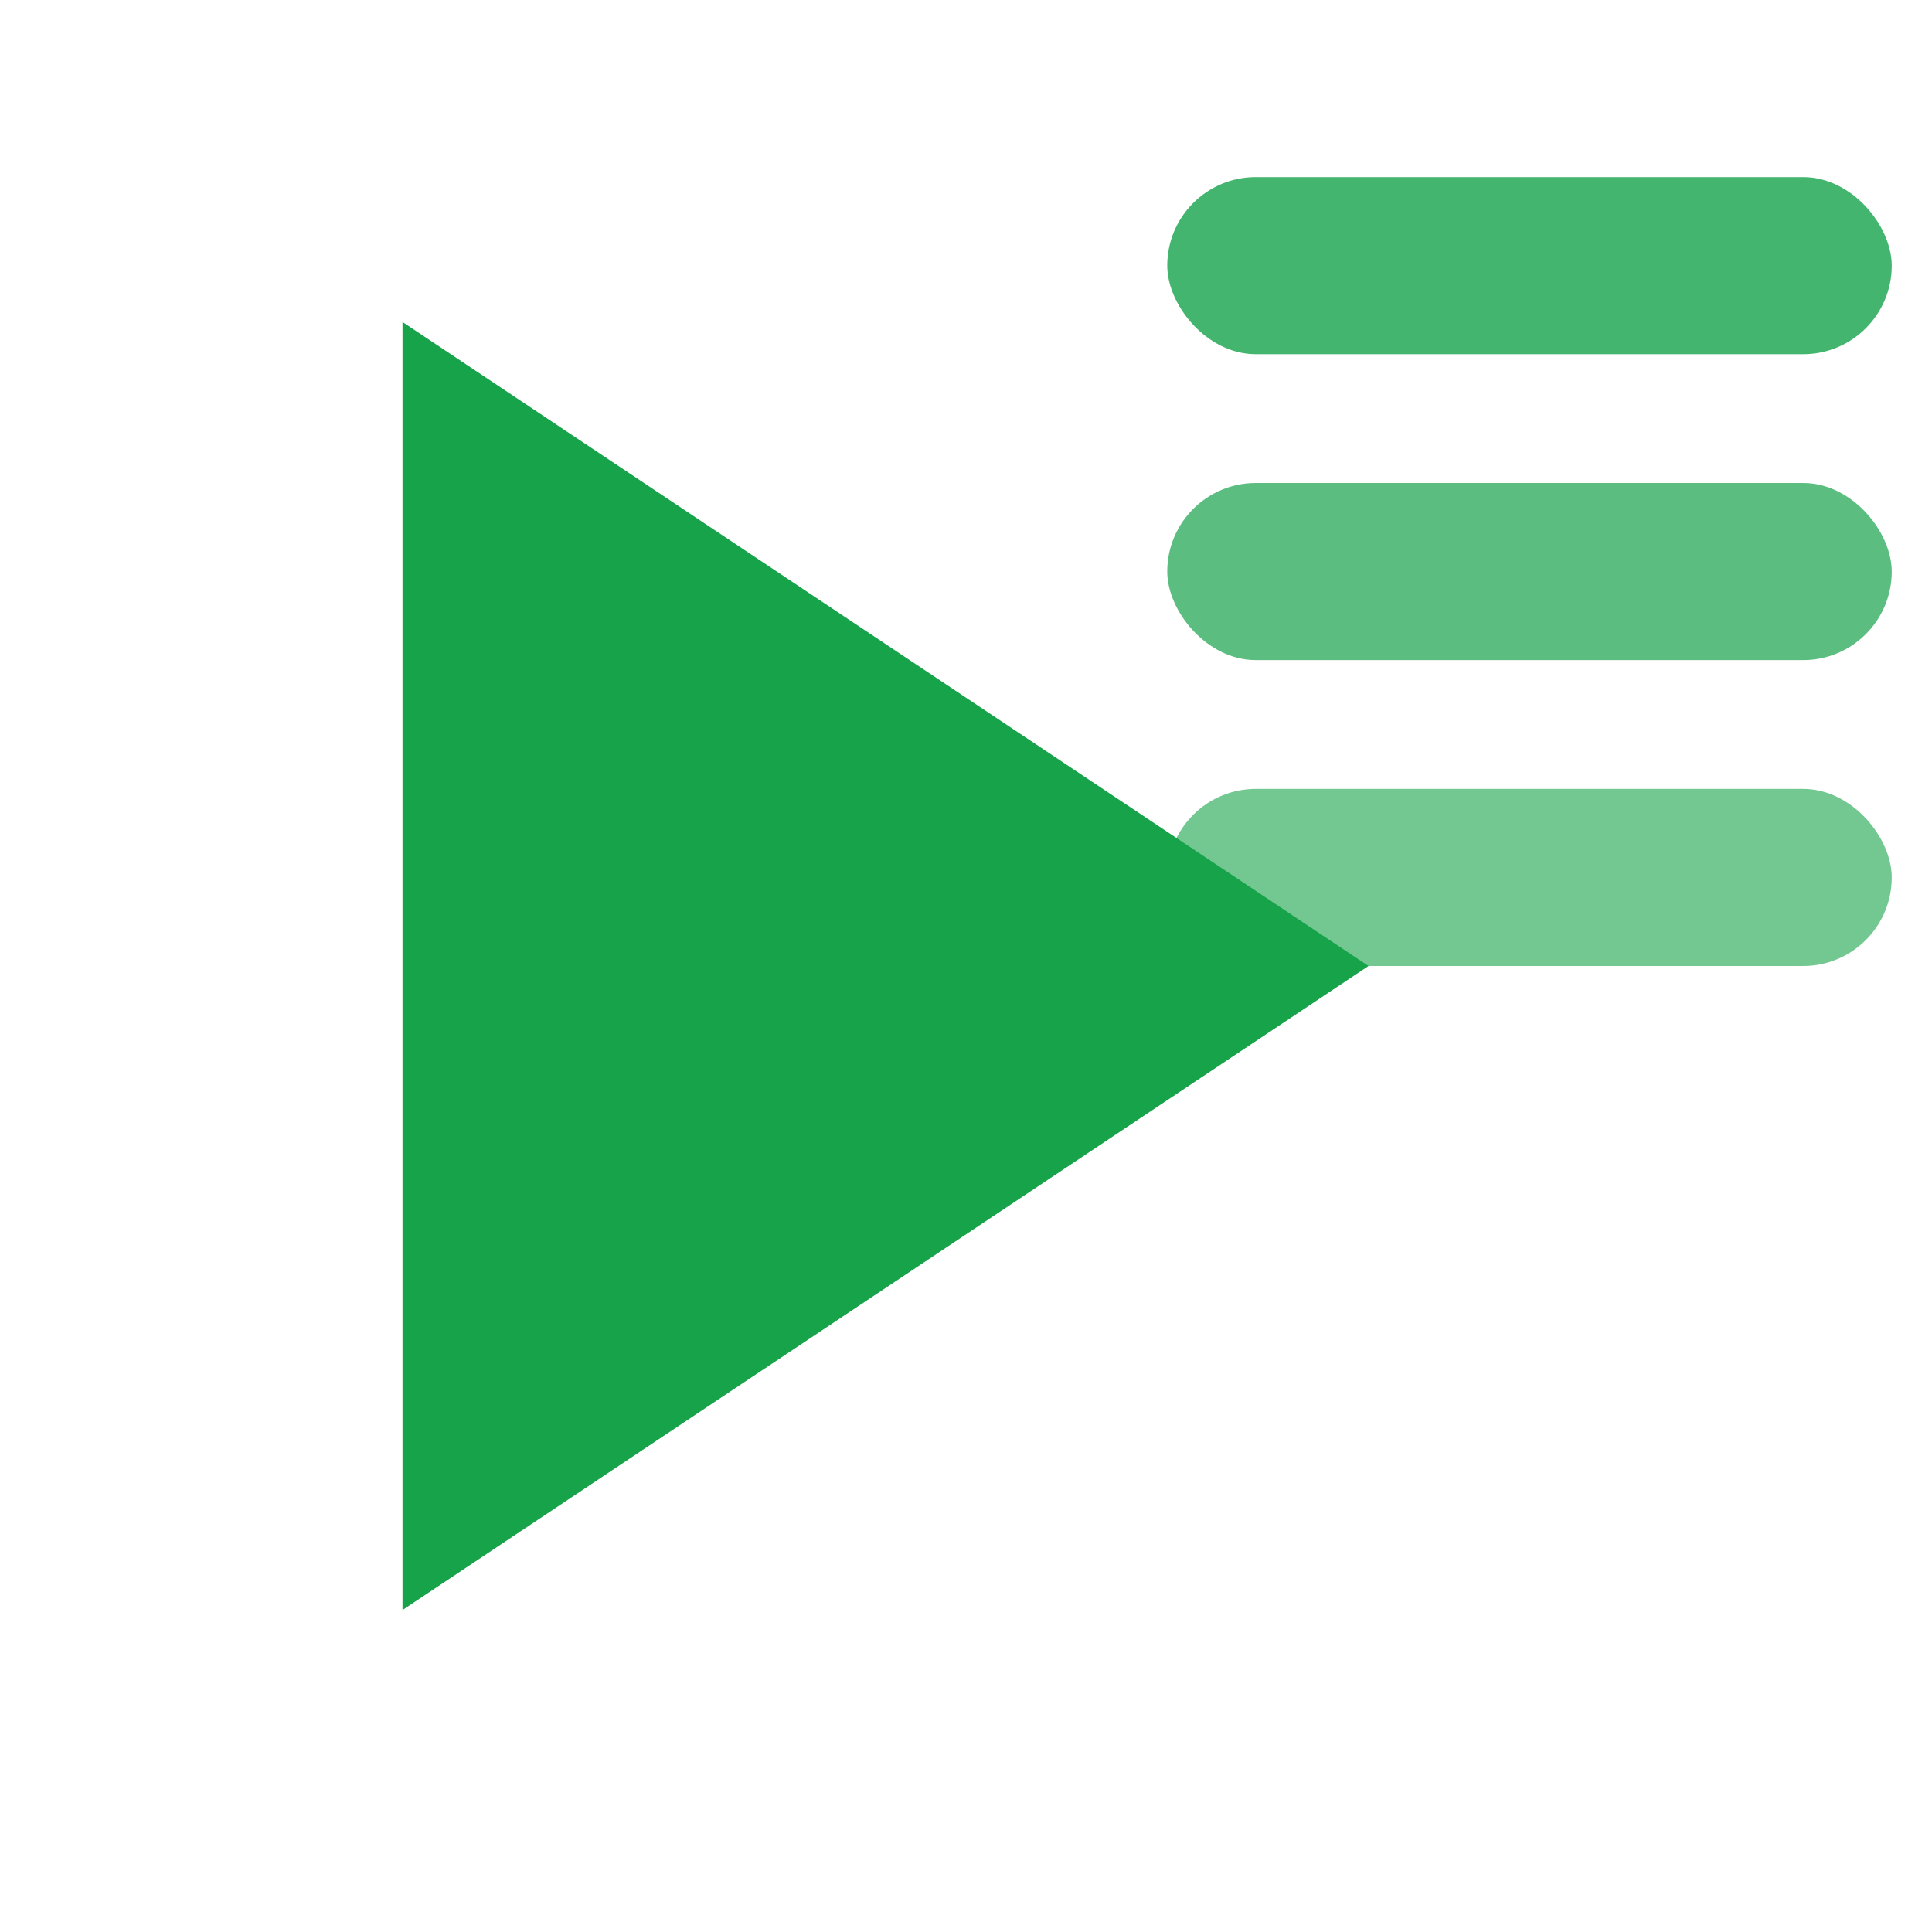 <!-- src/assets/icons/start-selection-icon.svg -->
<svg width="24" height="24" viewBox="0 0 24 24" fill="none" aria-hidden="true" focusable="false" xmlns="http://www.w3.org/2000/svg" style="color: #16a34a;">
  <title>Start Selection</title>
  <!-- Play triangle -->
  <polygon points="5,4 17,12 5,20" fill="currentColor"/>
  <!-- List icon (three even bigger lines) in top-right -->
  <rect x="14.5" y="2.2" width="9" height="2.2" rx="1.1" fill="currentColor" opacity="0.8"/>
  <rect x="14.5" y="6" width="9" height="2.2" rx="1.1" fill="currentColor" opacity="0.7"/>
  <rect x="14.5" y="9.8" width="9" height="2.2" rx="1.1" fill="currentColor" opacity="0.6"/>
</svg>
